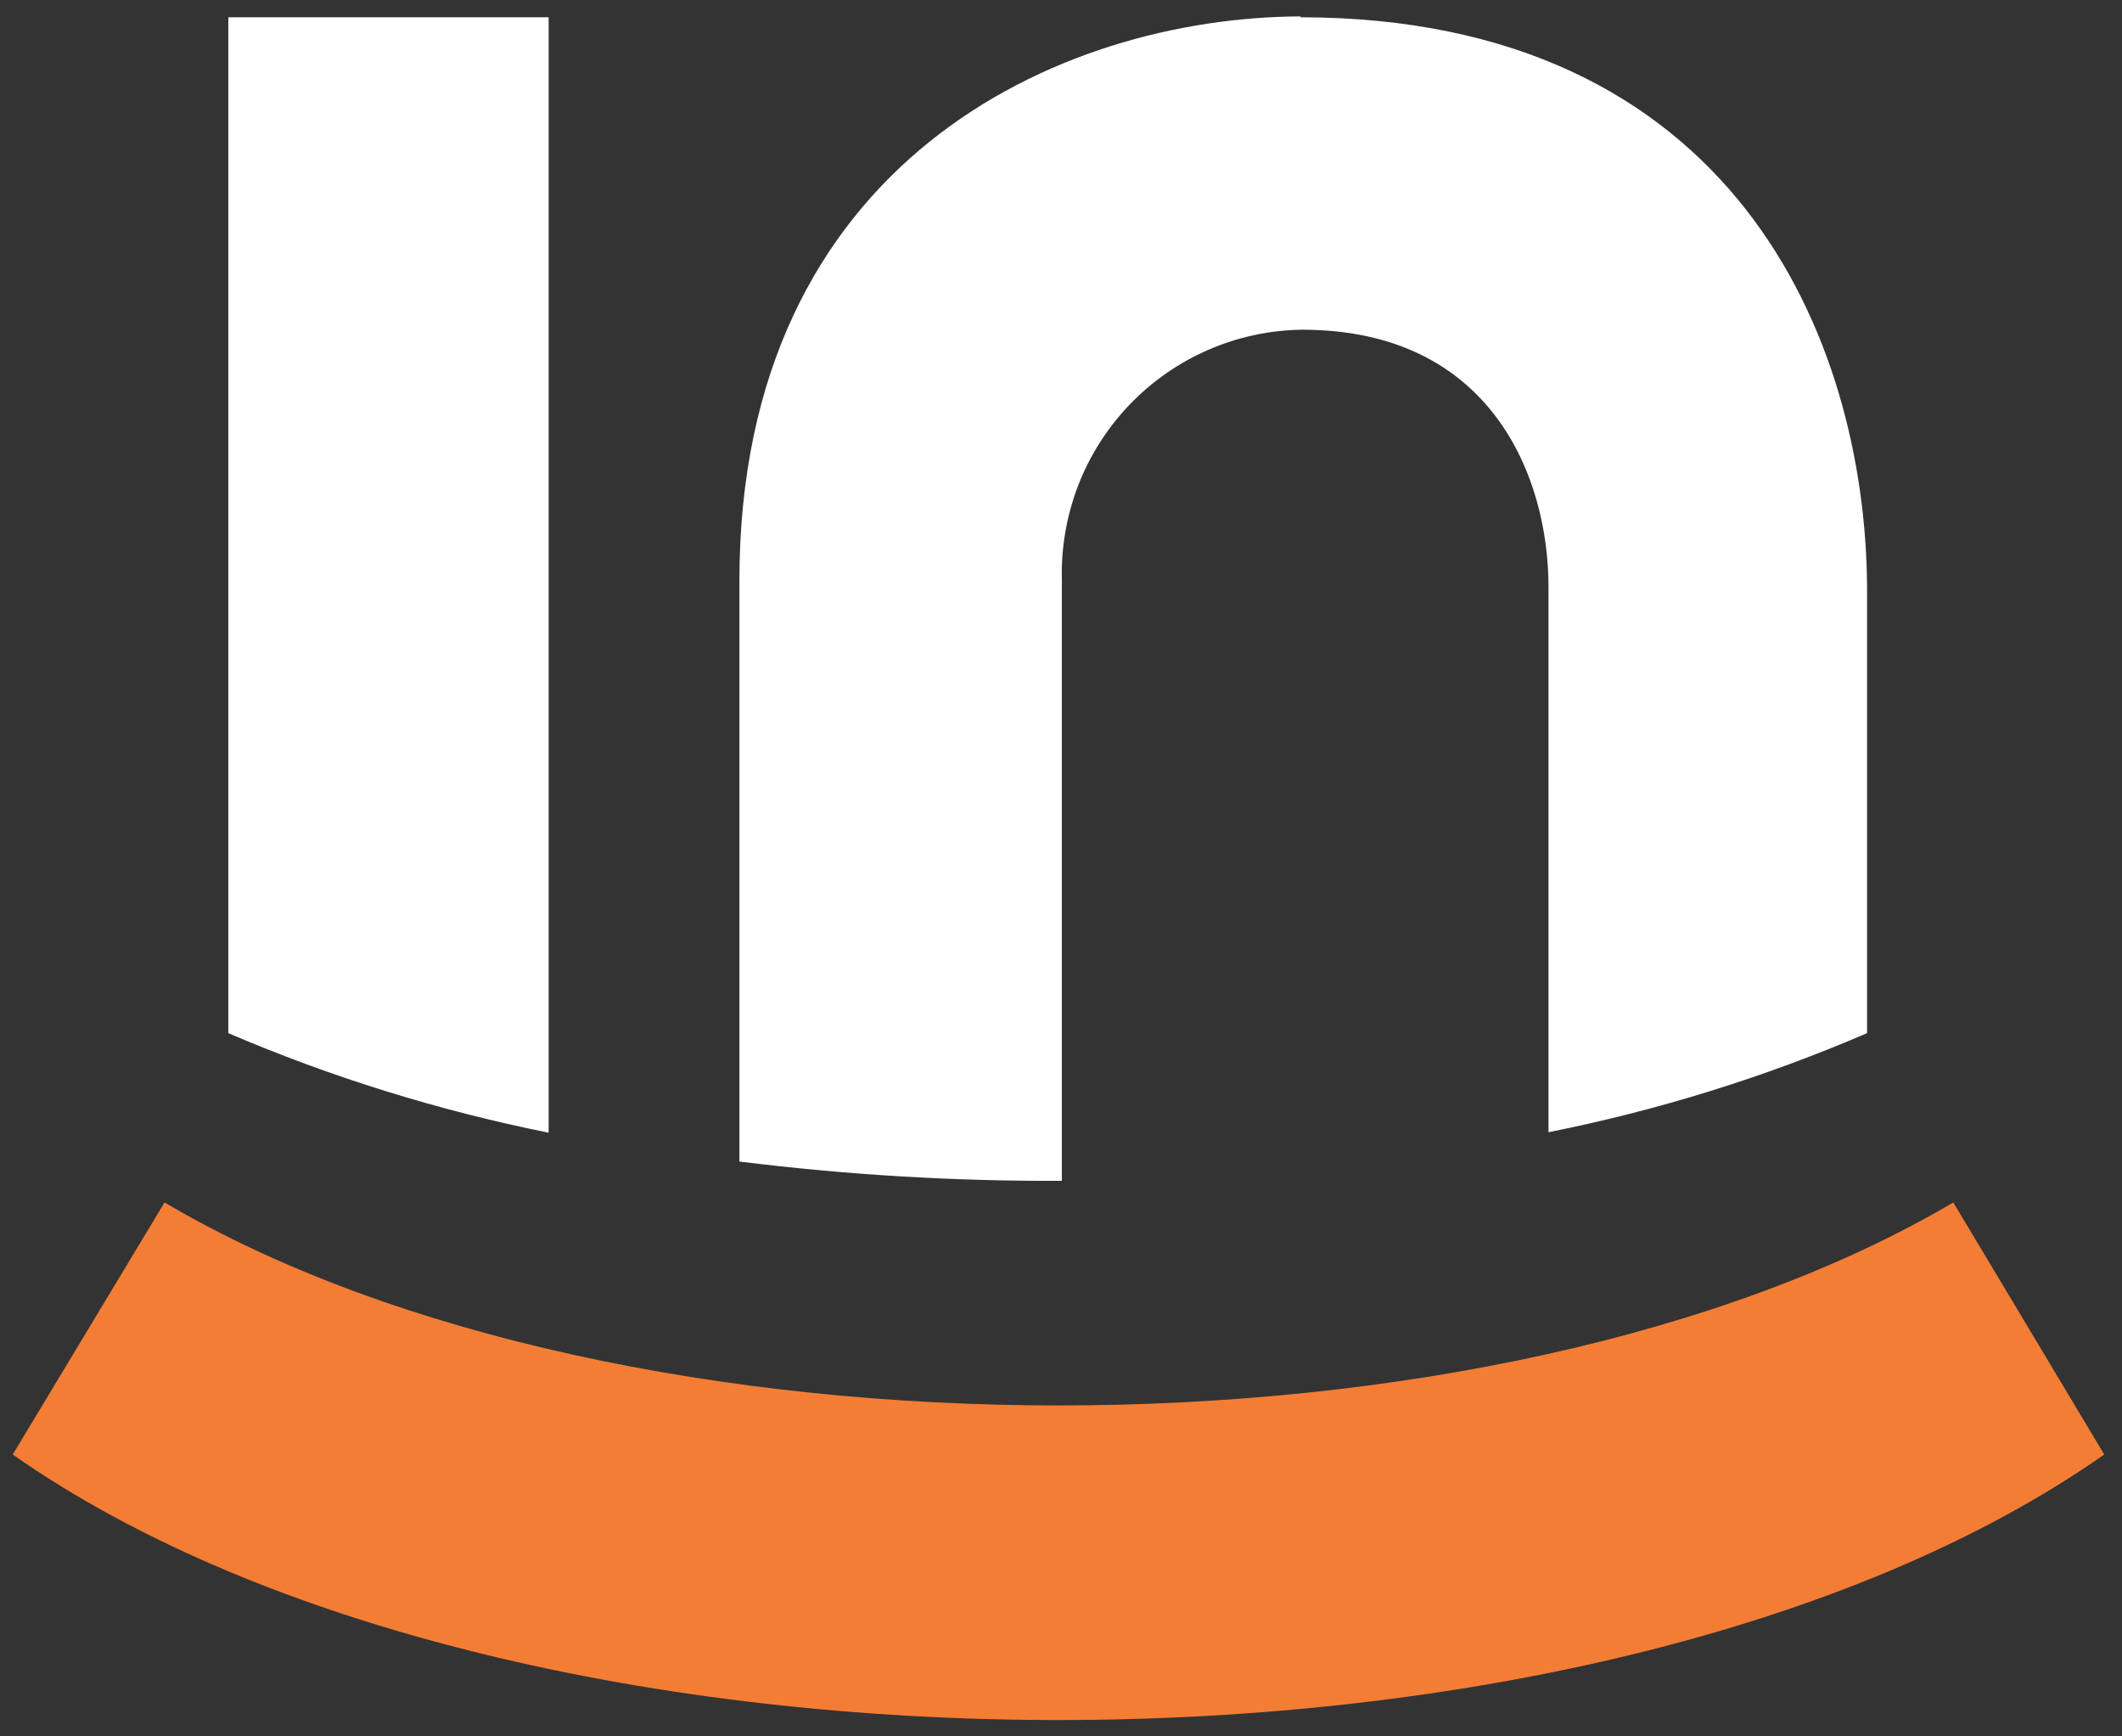 <svg width="22" height="18" viewBox="0 0 22 18" fill="none" xmlns="http://www.w3.org/2000/svg">
<rect x="0" y="0" width="22" height="18" fill="#333333" stroke="none"/>
<path fill-rule="evenodd" clip-rule="evenodd" d="M0.132 15.078C5.365 18.748 16.583 18.748 21.816 15.078L20.251 12.465C15.493 15.271 6.46 15.271 1.706 12.465L0.132 15.078Z" fill="#F47D35"/>
<path fill-rule="evenodd" clip-rule="evenodd" d="M5.688 11.742V0.179H2.367V10.71C3.436 11.168 4.549 11.513 5.688 11.742ZM13.486 0.17C10.973 0.179 7.666 1.683 7.666 6.017V12.041C8.775 12.179 9.892 12.246 11.009 12.241V6.017C11 5.682 11.057 5.348 11.177 5.035C11.298 4.722 11.479 4.437 11.711 4.195C11.943 3.953 12.22 3.76 12.528 3.626C12.835 3.493 13.165 3.422 13.5 3.418C15.46 3.418 16.054 4.945 16.054 6.081V11.737C17.188 11.511 18.295 11.167 19.357 10.71C19.357 9.802 19.357 6.312 19.357 6.081C19.339 3.505 17.969 0.179 13.477 0.179L13.486 0.17Z" fill="white"/>
</svg>
